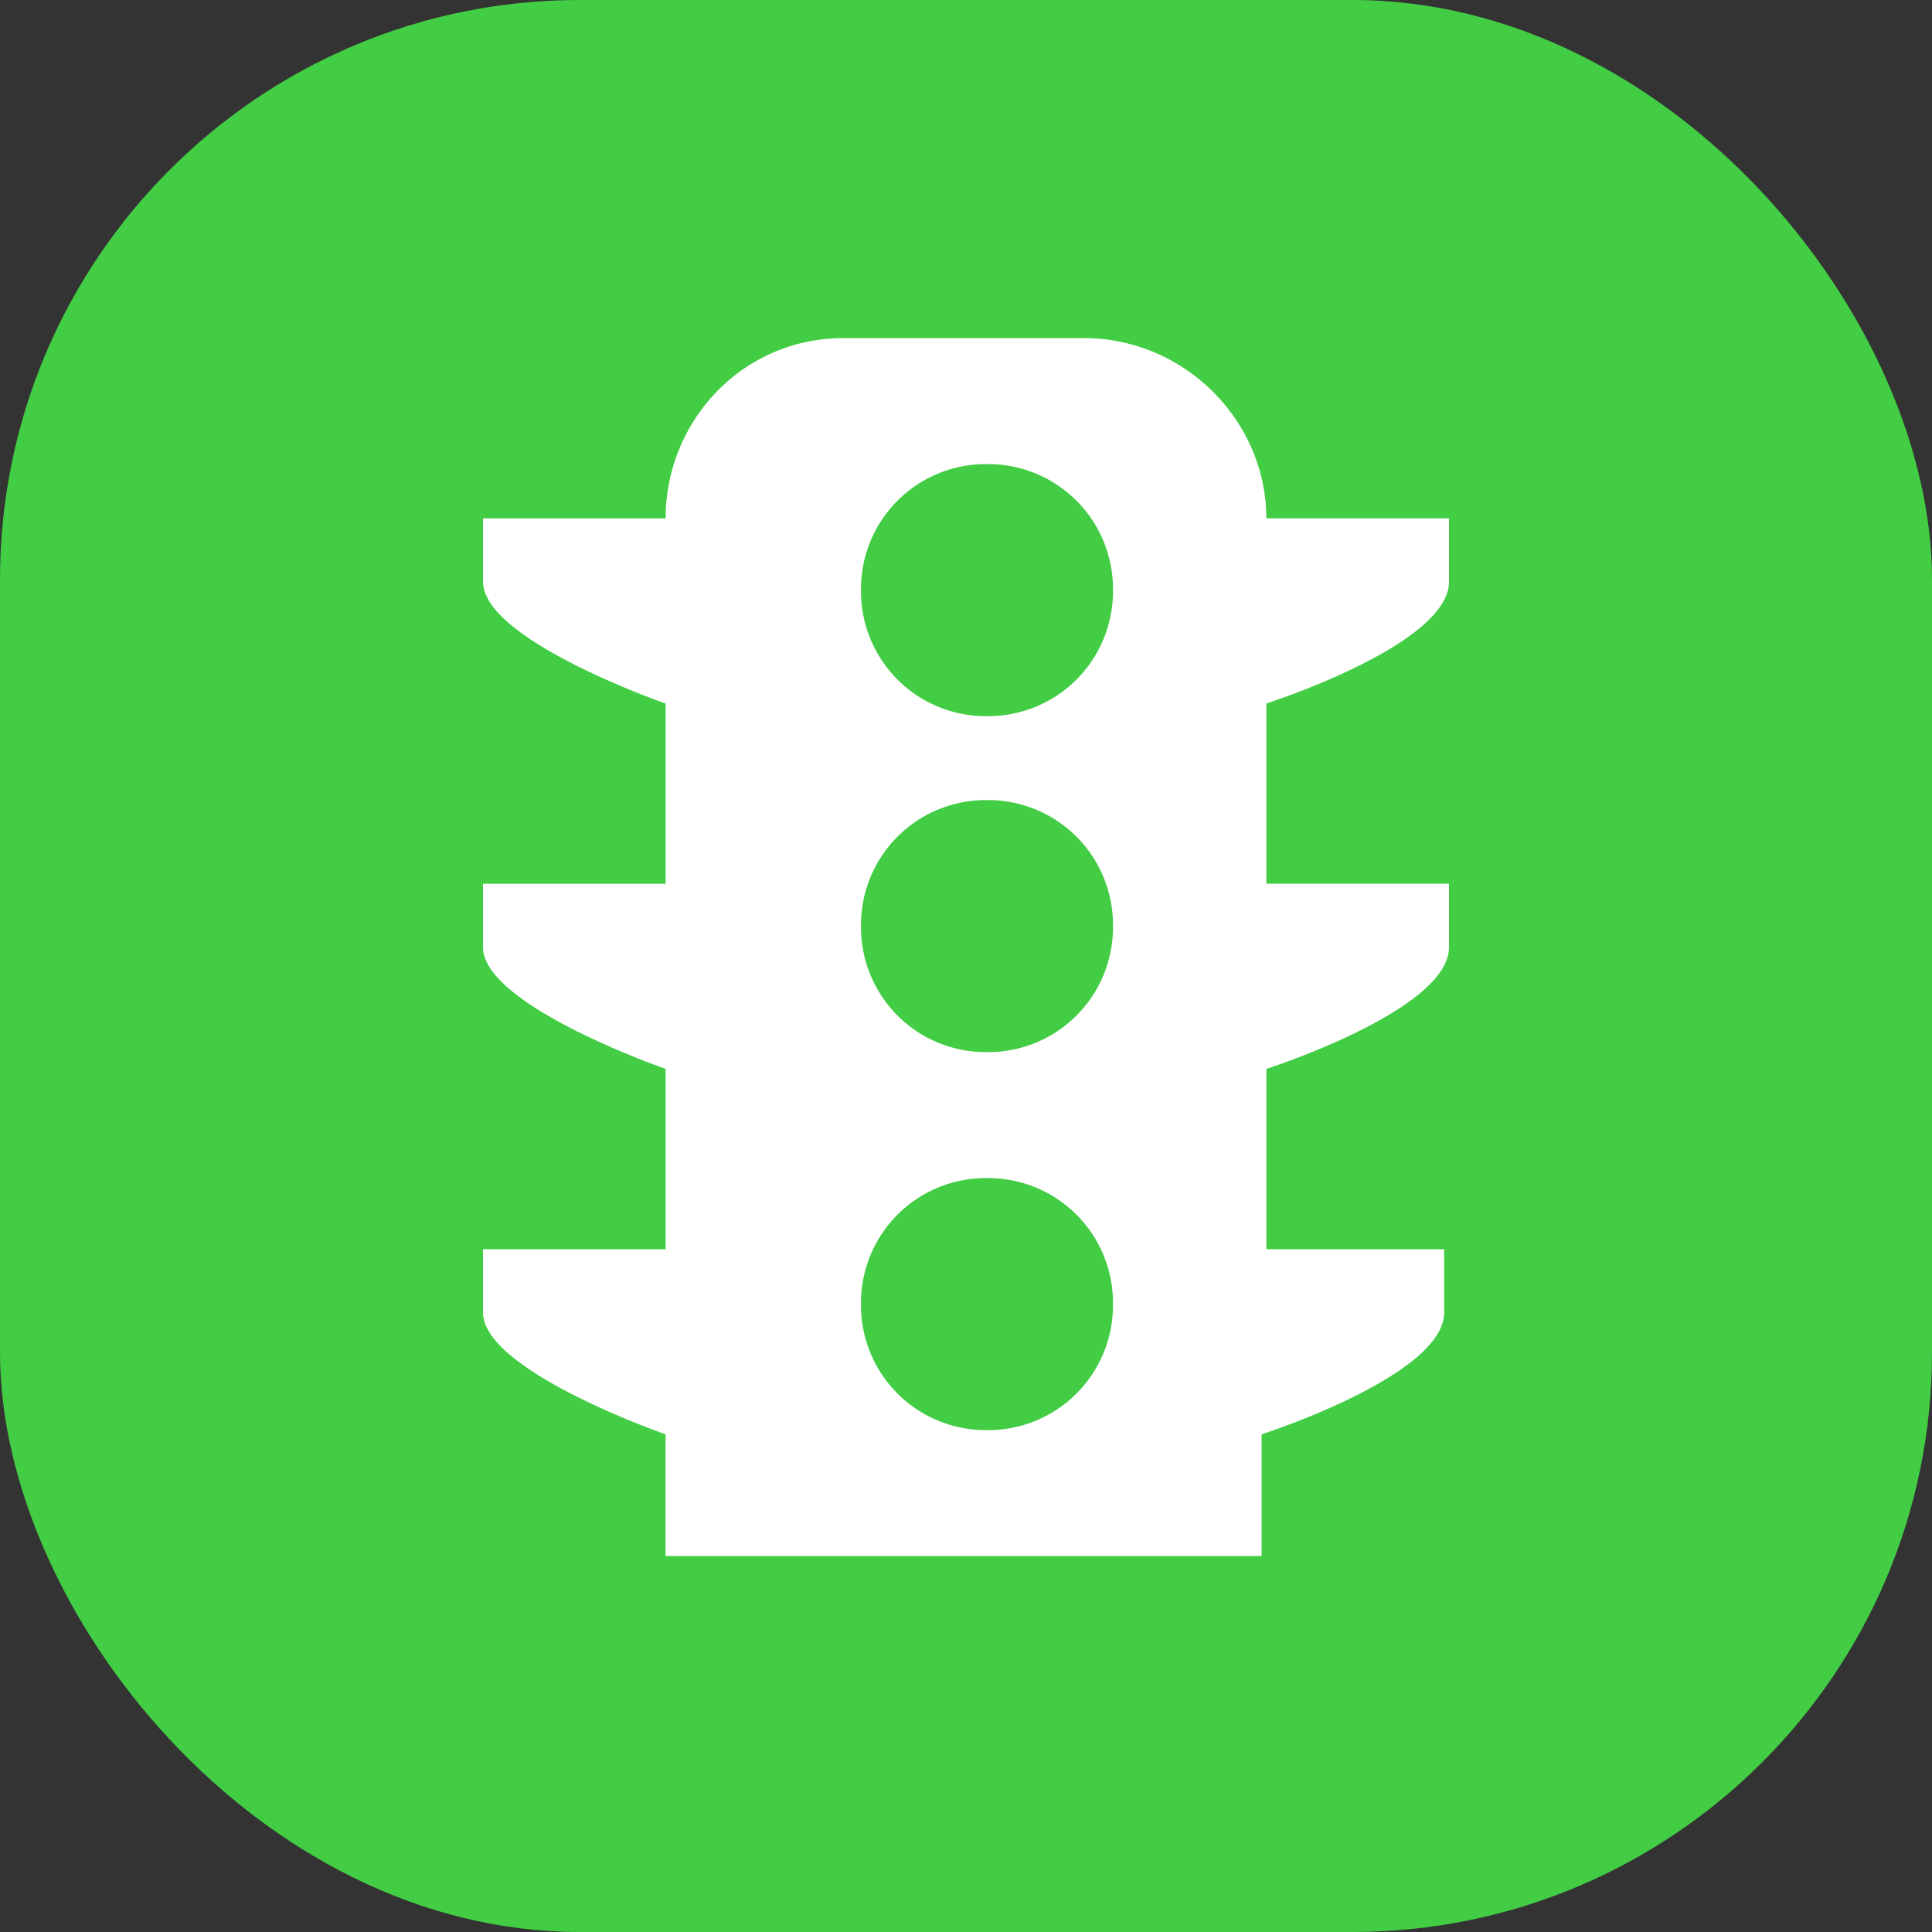 <svg width="40" height="40" xmlns="http://www.w3.org/2000/svg"><rect width="100%" height="100%" fill="#333333" stroke="none"/><g fill="none" fill-rule="evenodd"><rect fill="#42CD44" width="40" height="40" rx="12"/><path d="M29.9 25.863v1.31c0 1.312-3.78 2.523-3.78 2.523v2.521H13.78v-2.521S10 28.384 10 27.174v-1.311h3.781V22.13S10 20.82 10 19.61v-1.312h3.781v-3.732S10 13.254 10 12.043v-1.31h3.781C13.781 8.714 15.373 7 17.463 7h4.975c2.09 0 3.78 1.715 3.78 3.732H30v1.311c0 1.312-3.781 2.522-3.781 2.522v3.732H30v1.312c0 1.311-3.781 2.521-3.781 2.521v3.733H29.9zM20.435 9.609a2.583 2.583 0 0 0-2.609 2.608 2.583 2.583 0 0 0 2.609 2.61 2.583 2.583 0 0 0 2.608-2.61 2.583 2.583 0 0 0-2.608-2.608zm0 6.956a2.583 2.583 0 0 0-2.609 2.609 2.583 2.583 0 0 0 2.609 2.609 2.583 2.583 0 0 0 2.608-2.609 2.583 2.583 0 0 0-2.608-2.609zm0 7.826A2.583 2.583 0 0 0 17.826 27a2.583 2.583 0 0 0 2.609 2.609 2.583 2.583 0 0 0 2.608-2.61 2.583 2.583 0 0 0-2.608-2.608z" fill="#FFF"/></g></svg>